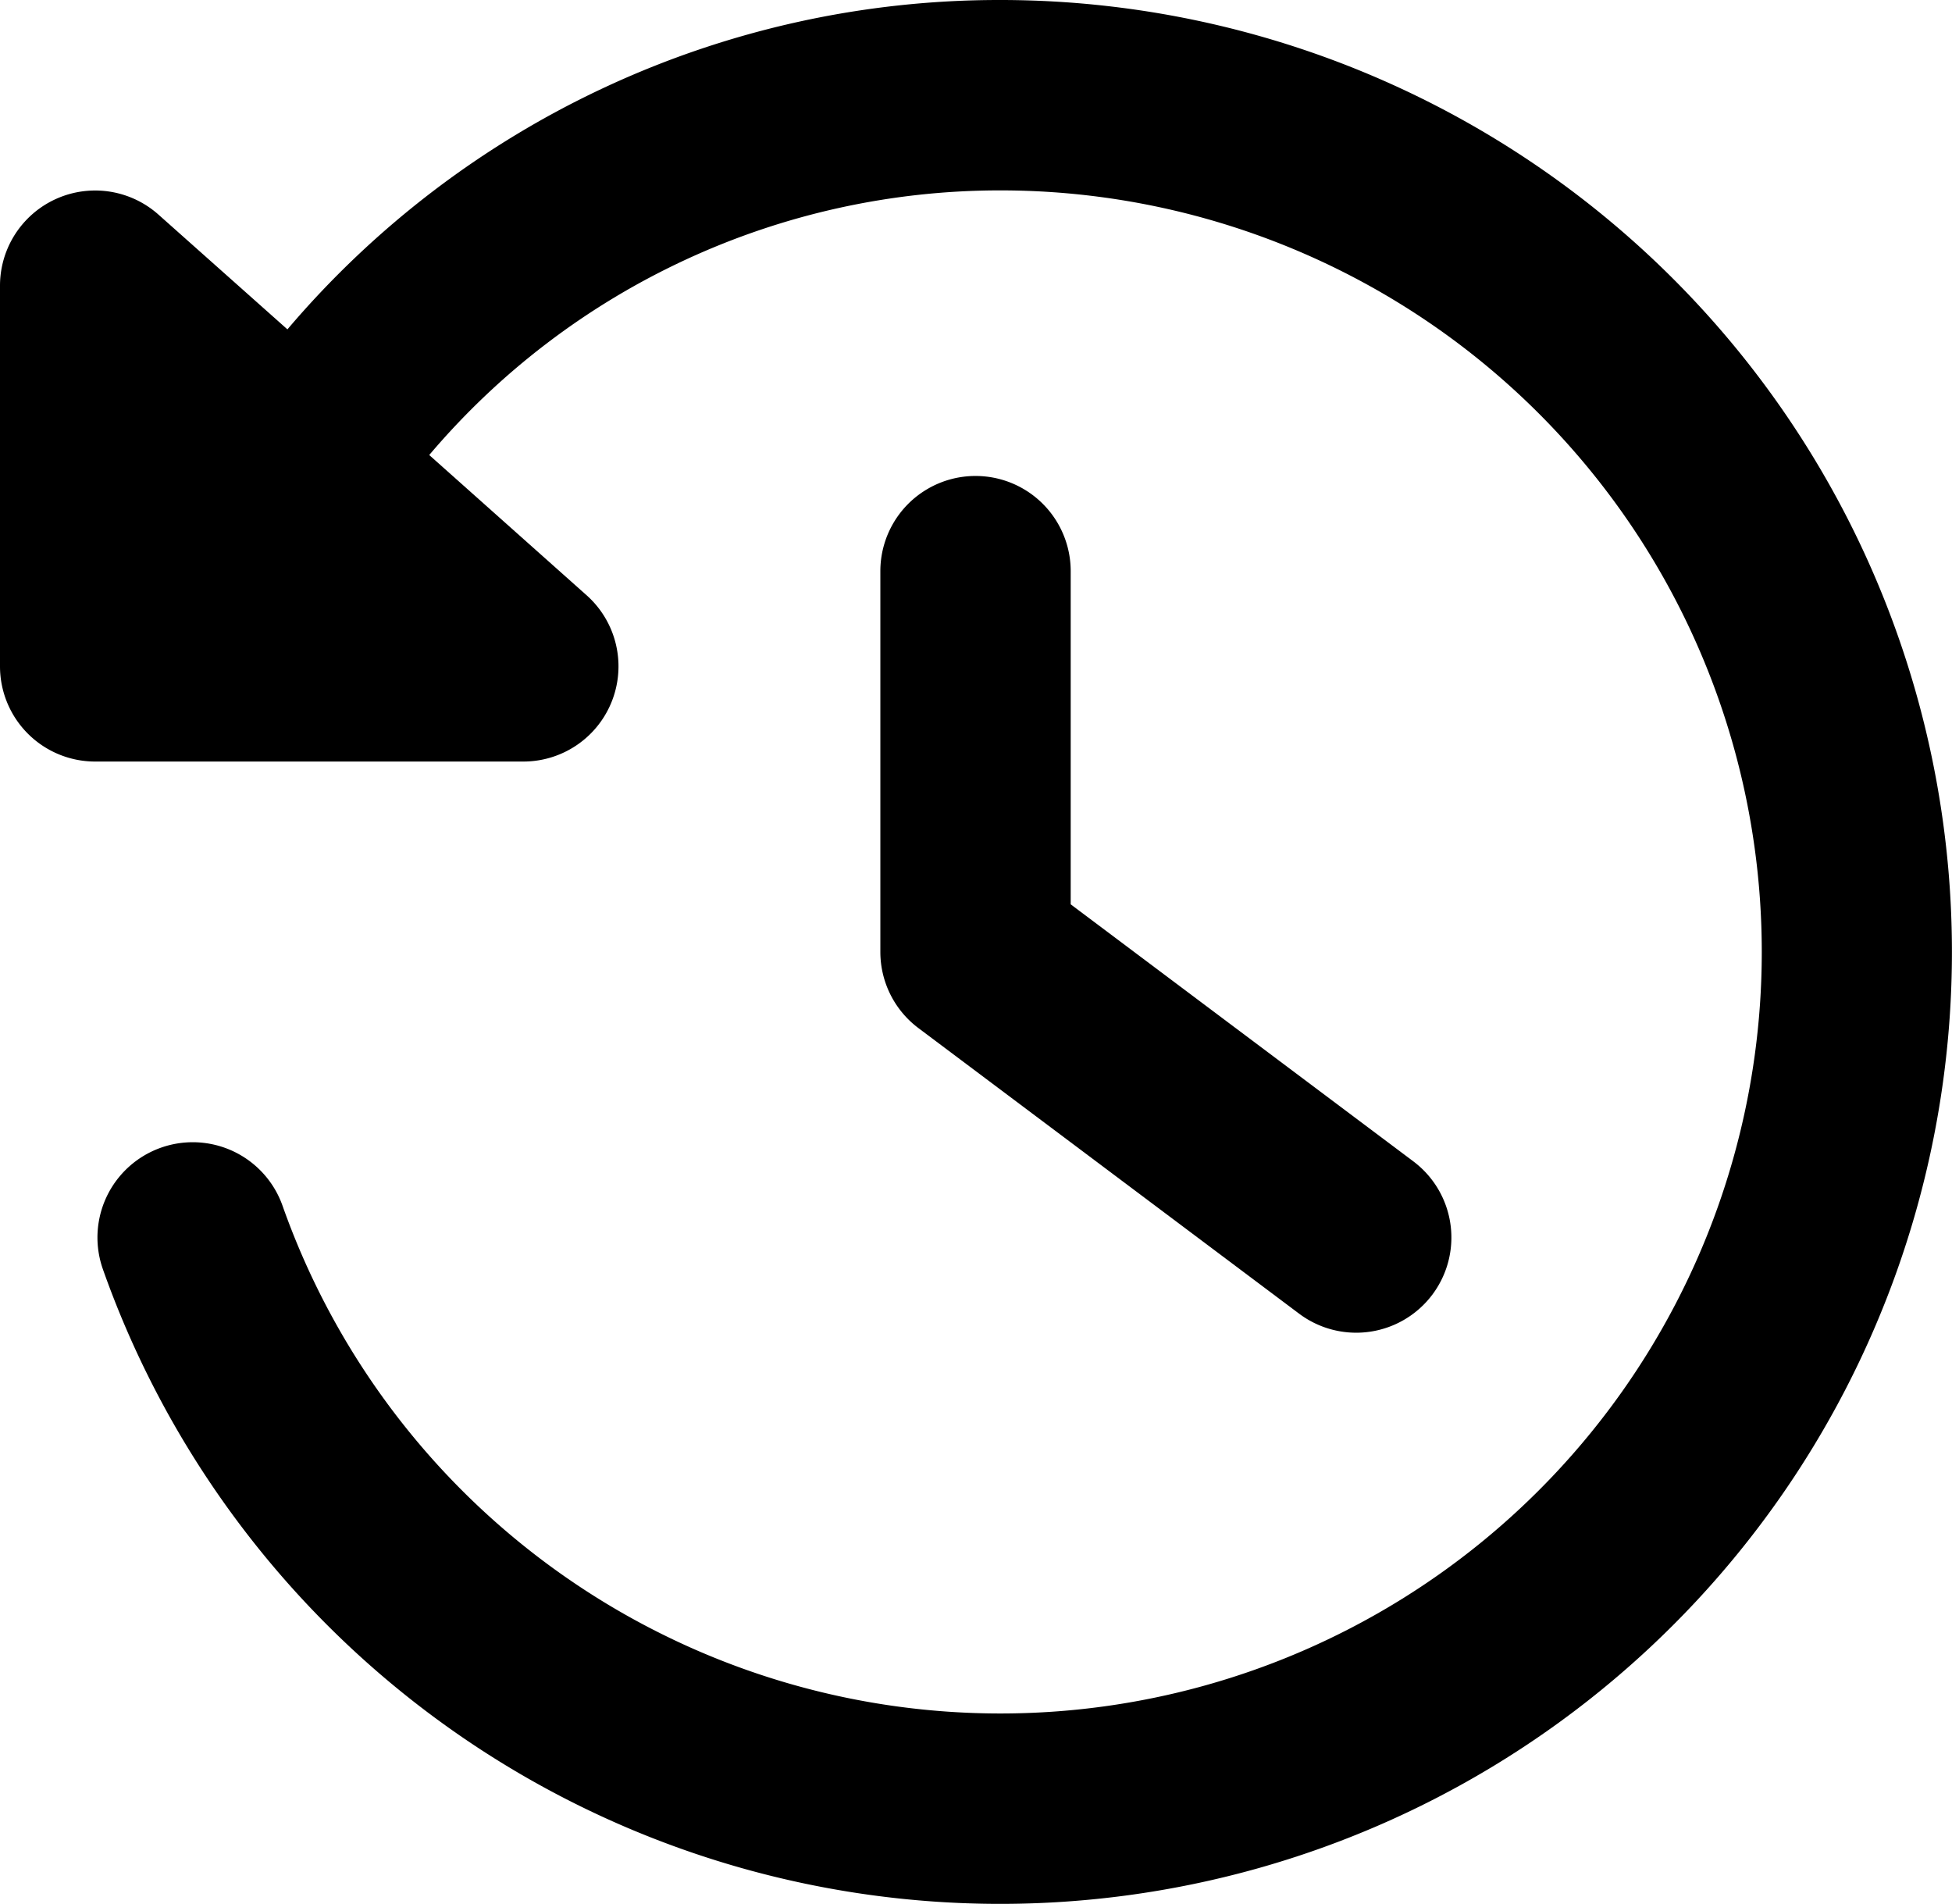 <svg xmlns="http://www.w3.org/2000/svg" width="20.51" height="20.001" viewBox="0 0 20.51 20.001">
  <g id="Group_2634" data-name="Group 2634" transform="translate(-1.75 -2)">
    <path id="Path_1797" data-name="Path 1797" d="M12.25,2A9.81,9.81,0,0,0,4.77,5.46L3.41,4.25A1,1,0,0,0,1.75,5V9a1,1,0,0,0,1,1h4.5a1,1,0,0,0,.66-1.75L6.26,6.78a7.86,7.86,0,0,1,6-2.78A8,8,0,1,1,4.72,14.67a1,1,0,0,0-1.89.66A10,10,0,1,0,12.25,2Z"/>
    <path id="Path_1798" data-name="Path 1798" d="M16,16a1,1,0,0,1-.6-.2l-4-3A1,1,0,0,1,11,12V8a1,1,0,0,1,2,0v3.5l3.6,2.7A1,1,0,0,1,16,16Z"/>
  </g>
</svg>
